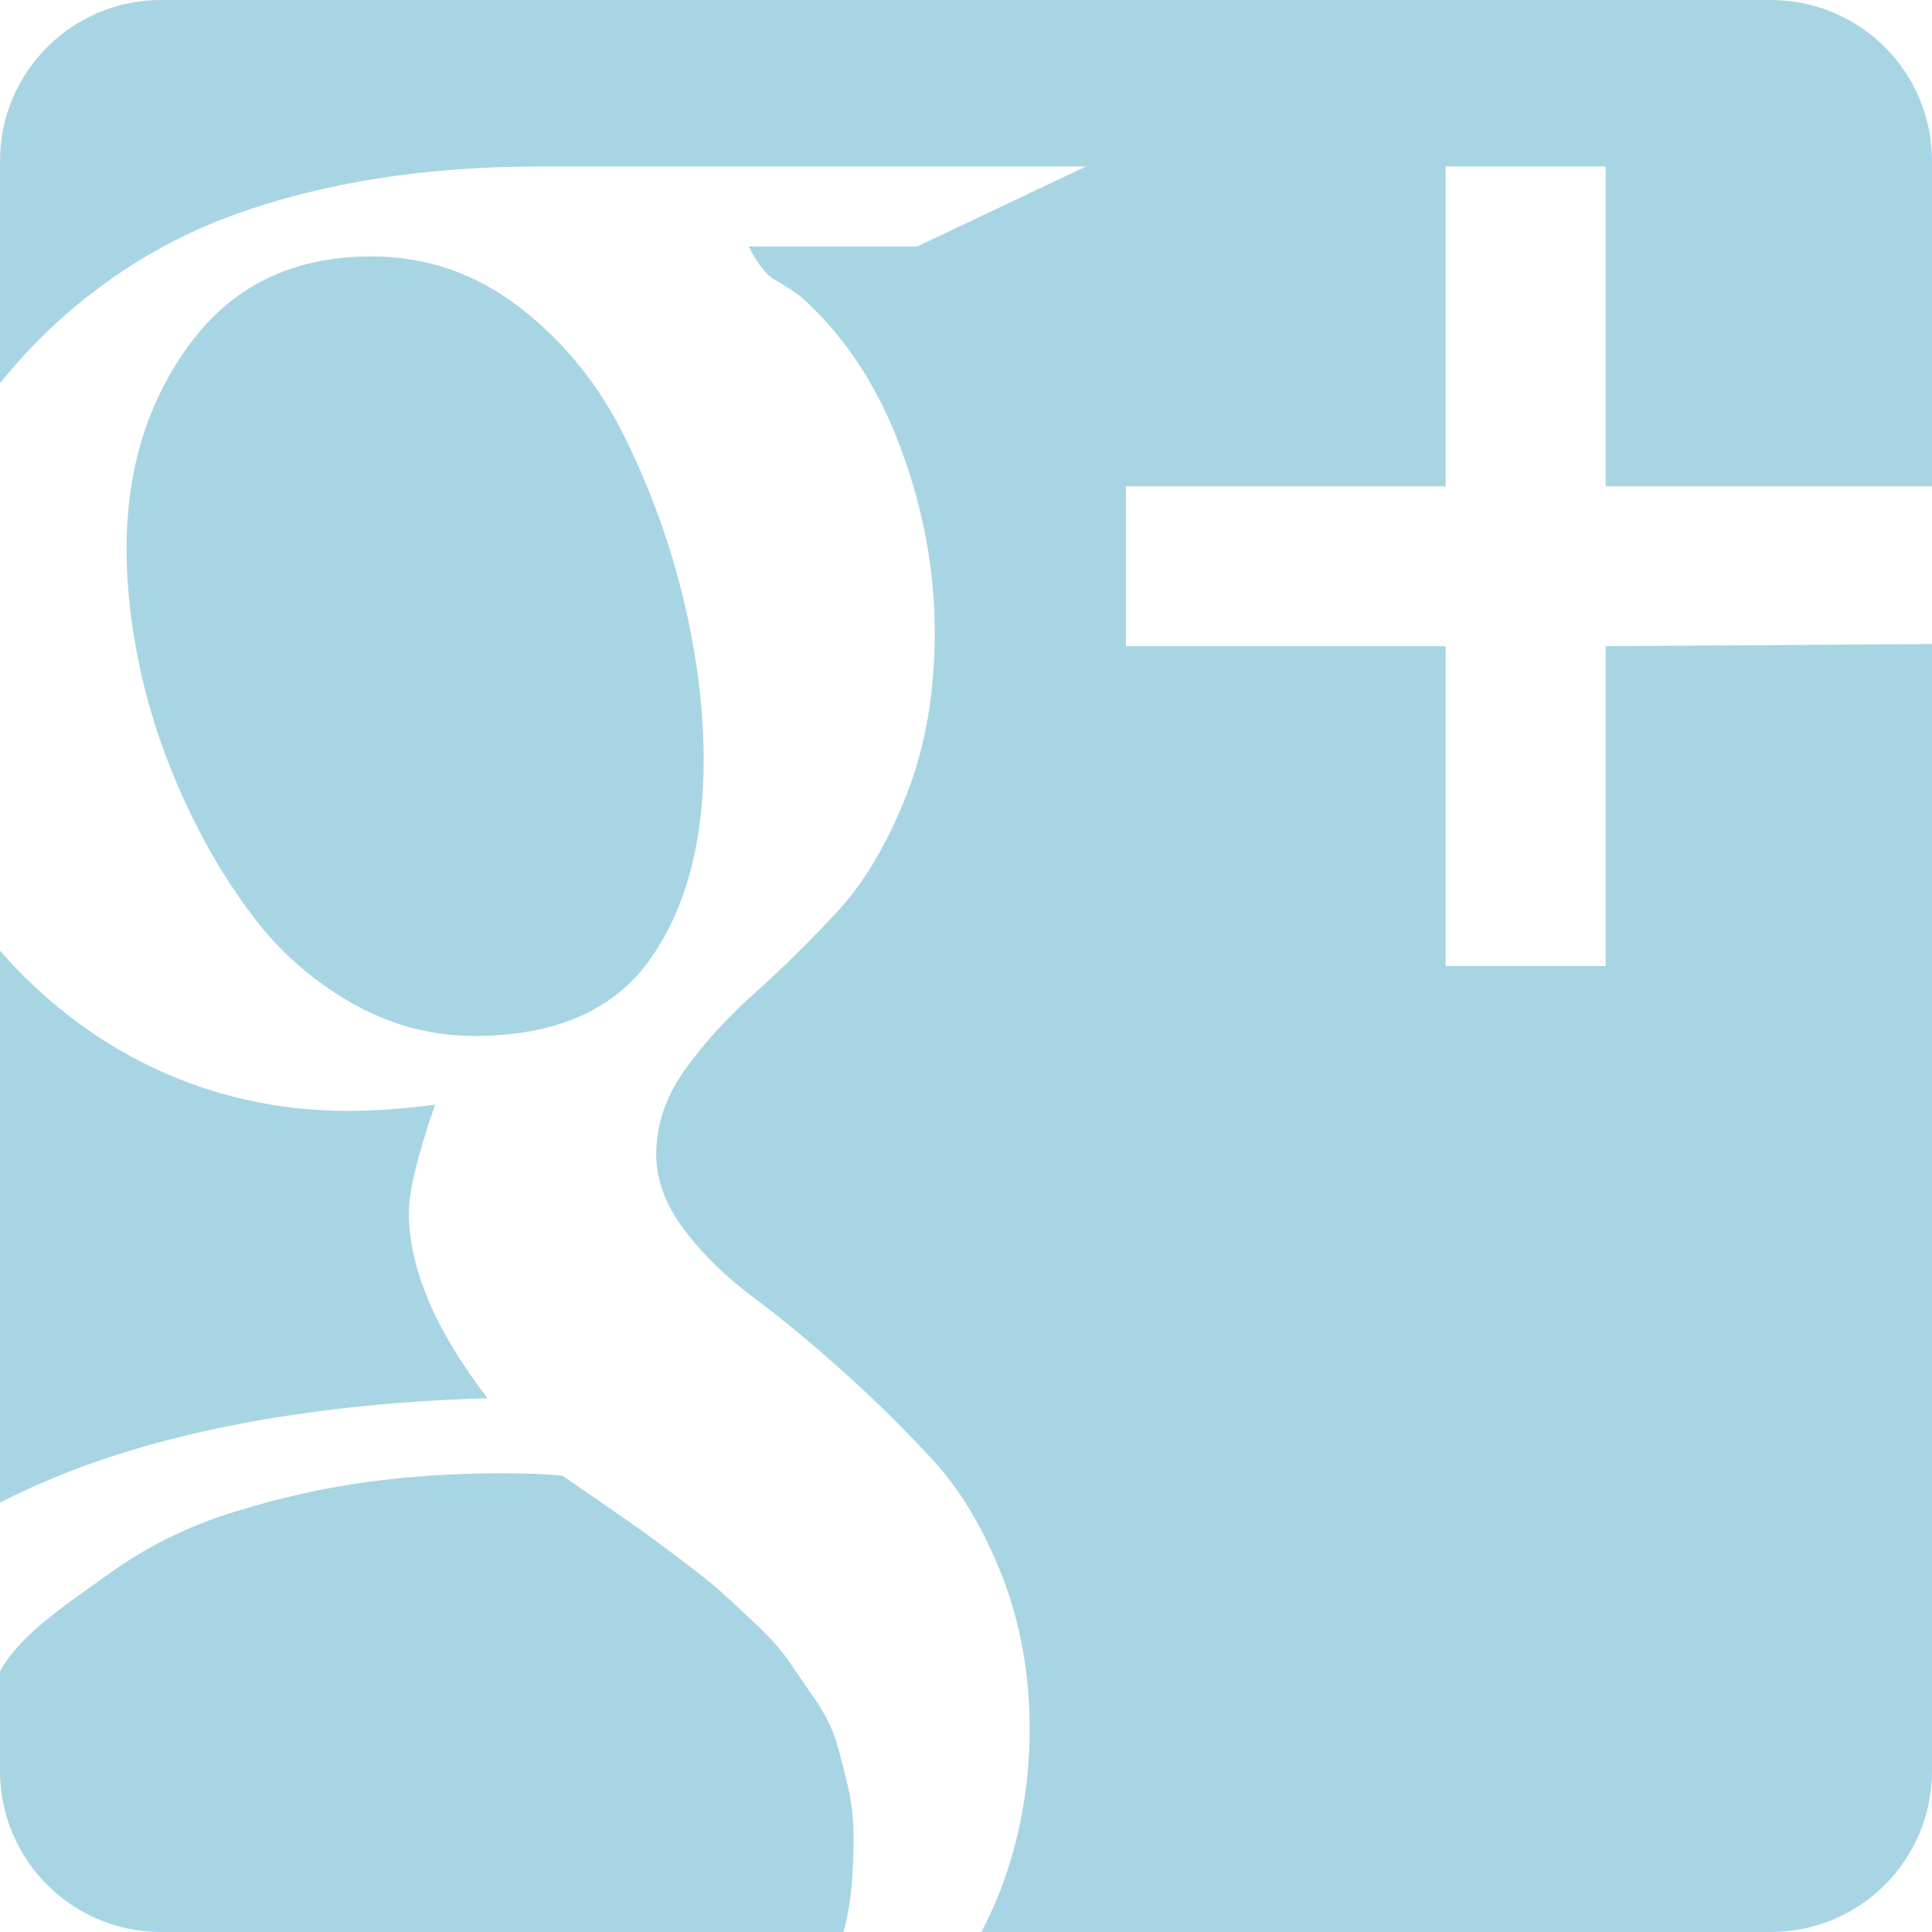 <?xml version="1.0" encoding="UTF-8"?>
<svg width="24px" height="24px" viewBox="0 0 24 24" version="1.1" xmlns="http://www.w3.org/2000/svg" xmlns:xlink="http://www.w3.org/1999/xlink">
    <!-- Generator: Sketch 49.3 (51167) - http://www.bohemiancoding.com/sketch -->
    <title>google25</title>
    <desc>Created with Sketch.</desc>
    <defs></defs>
    <g id="Rondleidingen-&amp;-dag" stroke="none" stroke-width="1" fill="none" fill-rule="evenodd">
        <g id="Detail-Page" transform="translate(-165, -1675)" fill="#000000">
            <g id="Group-11" transform="translate(165, 1638)">
                <g id="Group-2-Copy" transform="translate(0, 37)">
                    <g id="google25">
                        <path d="M19.946,2.068 L17.959,2.068 L17.959,6.041 L13.987,6.041 L13.987,8.027 L17.959,8.027 L17.959,12 L19.946,12 L19.946,8.027 L24,8 L24,22 C24,23.105 23.105,24 22,24 L12.19,24 C12.594,23.245 12.791,22.351 12.791,21.482 C12.791,20.799 12.677,20.166 12.45,19.581 C12.222,18.997 11.935,18.515 11.589,18.138 C11.242,17.761 10.87,17.393 10.471,17.036 C10.073,16.679 9.701,16.371 9.354,16.113 C9.008,15.854 8.72,15.572 8.493,15.267 C8.265,14.962 8.152,14.654 8.152,14.344 C8.152,13.971 8.271,13.619 8.509,13.288 C8.747,12.957 9.036,12.639 9.378,12.334 C9.719,12.029 10.058,11.695 10.394,11.333 C10.73,10.971 11.017,10.49 11.255,9.89 C11.493,9.29 11.612,8.612 11.612,7.857 C11.612,7.101 11.475,6.349 11.201,5.599 C10.927,4.849 10.536,4.236 10.029,3.76 C9.967,3.698 9.895,3.641 9.812,3.589 C9.729,3.537 9.665,3.498 9.618,3.473 C9.571,3.447 9.52,3.398 9.463,3.325 C9.406,3.253 9.352,3.165 9.3,3.061 L11.395,3.061 L13.49,2.068 L6.708,2.068 C5.28,2.068 4.016,2.267 2.914,2.666 C1.812,3.064 0.786,3.779 0,4.762 C0,3.841 0,2.921 0,2 L0,2 C-1.3527075e-16,0.895 0.895,-6.85272294e-16 2,-8.8817842e-16 L22,-3.33066907e-15 C23.105,-1.57146561e-15 24,0.895 24,2 L24,6.041 L19.946,6.041 L19.946,2.068 Z M3.17,11.418 C3.501,11.848 3.905,12.197 4.38,12.466 C4.856,12.735 5.358,12.869 5.886,12.869 C6.889,12.869 7.616,12.556 8.066,11.93 C8.516,11.304 8.741,10.474 8.741,9.439 C8.741,8.808 8.658,8.146 8.493,7.453 C8.327,6.76 8.084,6.088 7.764,5.436 C7.443,4.784 7.008,4.246 6.46,3.822 C5.912,3.398 5.296,3.185 4.613,3.185 C3.651,3.185 2.904,3.542 2.371,4.256 C1.838,4.97 1.572,5.823 1.572,6.817 C1.572,7.303 1.631,7.815 1.75,8.353 C1.869,8.891 2.053,9.429 2.301,9.967 C2.549,10.505 2.839,10.989 3.17,11.418 L3.17,11.418 Z M5.405,13.722 C5.011,13.774 4.649,13.8 4.318,13.8 C2.56,13.8 1.066,13.03 0,11.81 L0,18.667 C1.562,17.859 3.635,17.442 6.056,17.369 C5.405,16.521 5.079,15.75 5.079,15.057 C5.079,14.799 5.187,14.354 5.405,13.722 Z M10.114,21.094 C9.985,20.908 9.876,20.75 9.788,20.621 C9.7,20.491 9.563,20.339 9.377,20.163 C9.191,19.987 9.048,19.855 8.95,19.767 C8.852,19.679 8.686,19.547 8.454,19.371 C8.221,19.196 8.06,19.077 7.973,19.015 C7.885,18.953 7.714,18.834 7.461,18.658 C7.207,18.482 7.049,18.373 6.987,18.332 C6.811,18.311 6.558,18.301 6.227,18.301 C5.658,18.301 5.104,18.337 4.566,18.409 C4.028,18.482 3.475,18.606 2.906,18.782 C2.337,18.958 1.82,19.214 1.354,19.55 C0.889,19.886 0.248,20.296 0,20.762 C0,21.175 0,21.587 0,22 L0,22 C1.3527075e-16,23.105 0.895,24 2,24 L10.476,24 C10.58,23.659 10.603,23.209 10.603,22.817 C10.603,22.599 10.58,22.39 10.533,22.188 C10.486,21.986 10.437,21.8 10.386,21.629 C10.334,21.458 10.243,21.28 10.114,21.094 Z" id="Shape" fill="#A8D5E3"></path>
                    </g>
                </g>
            </g>
        </g>
    </g>
</svg>